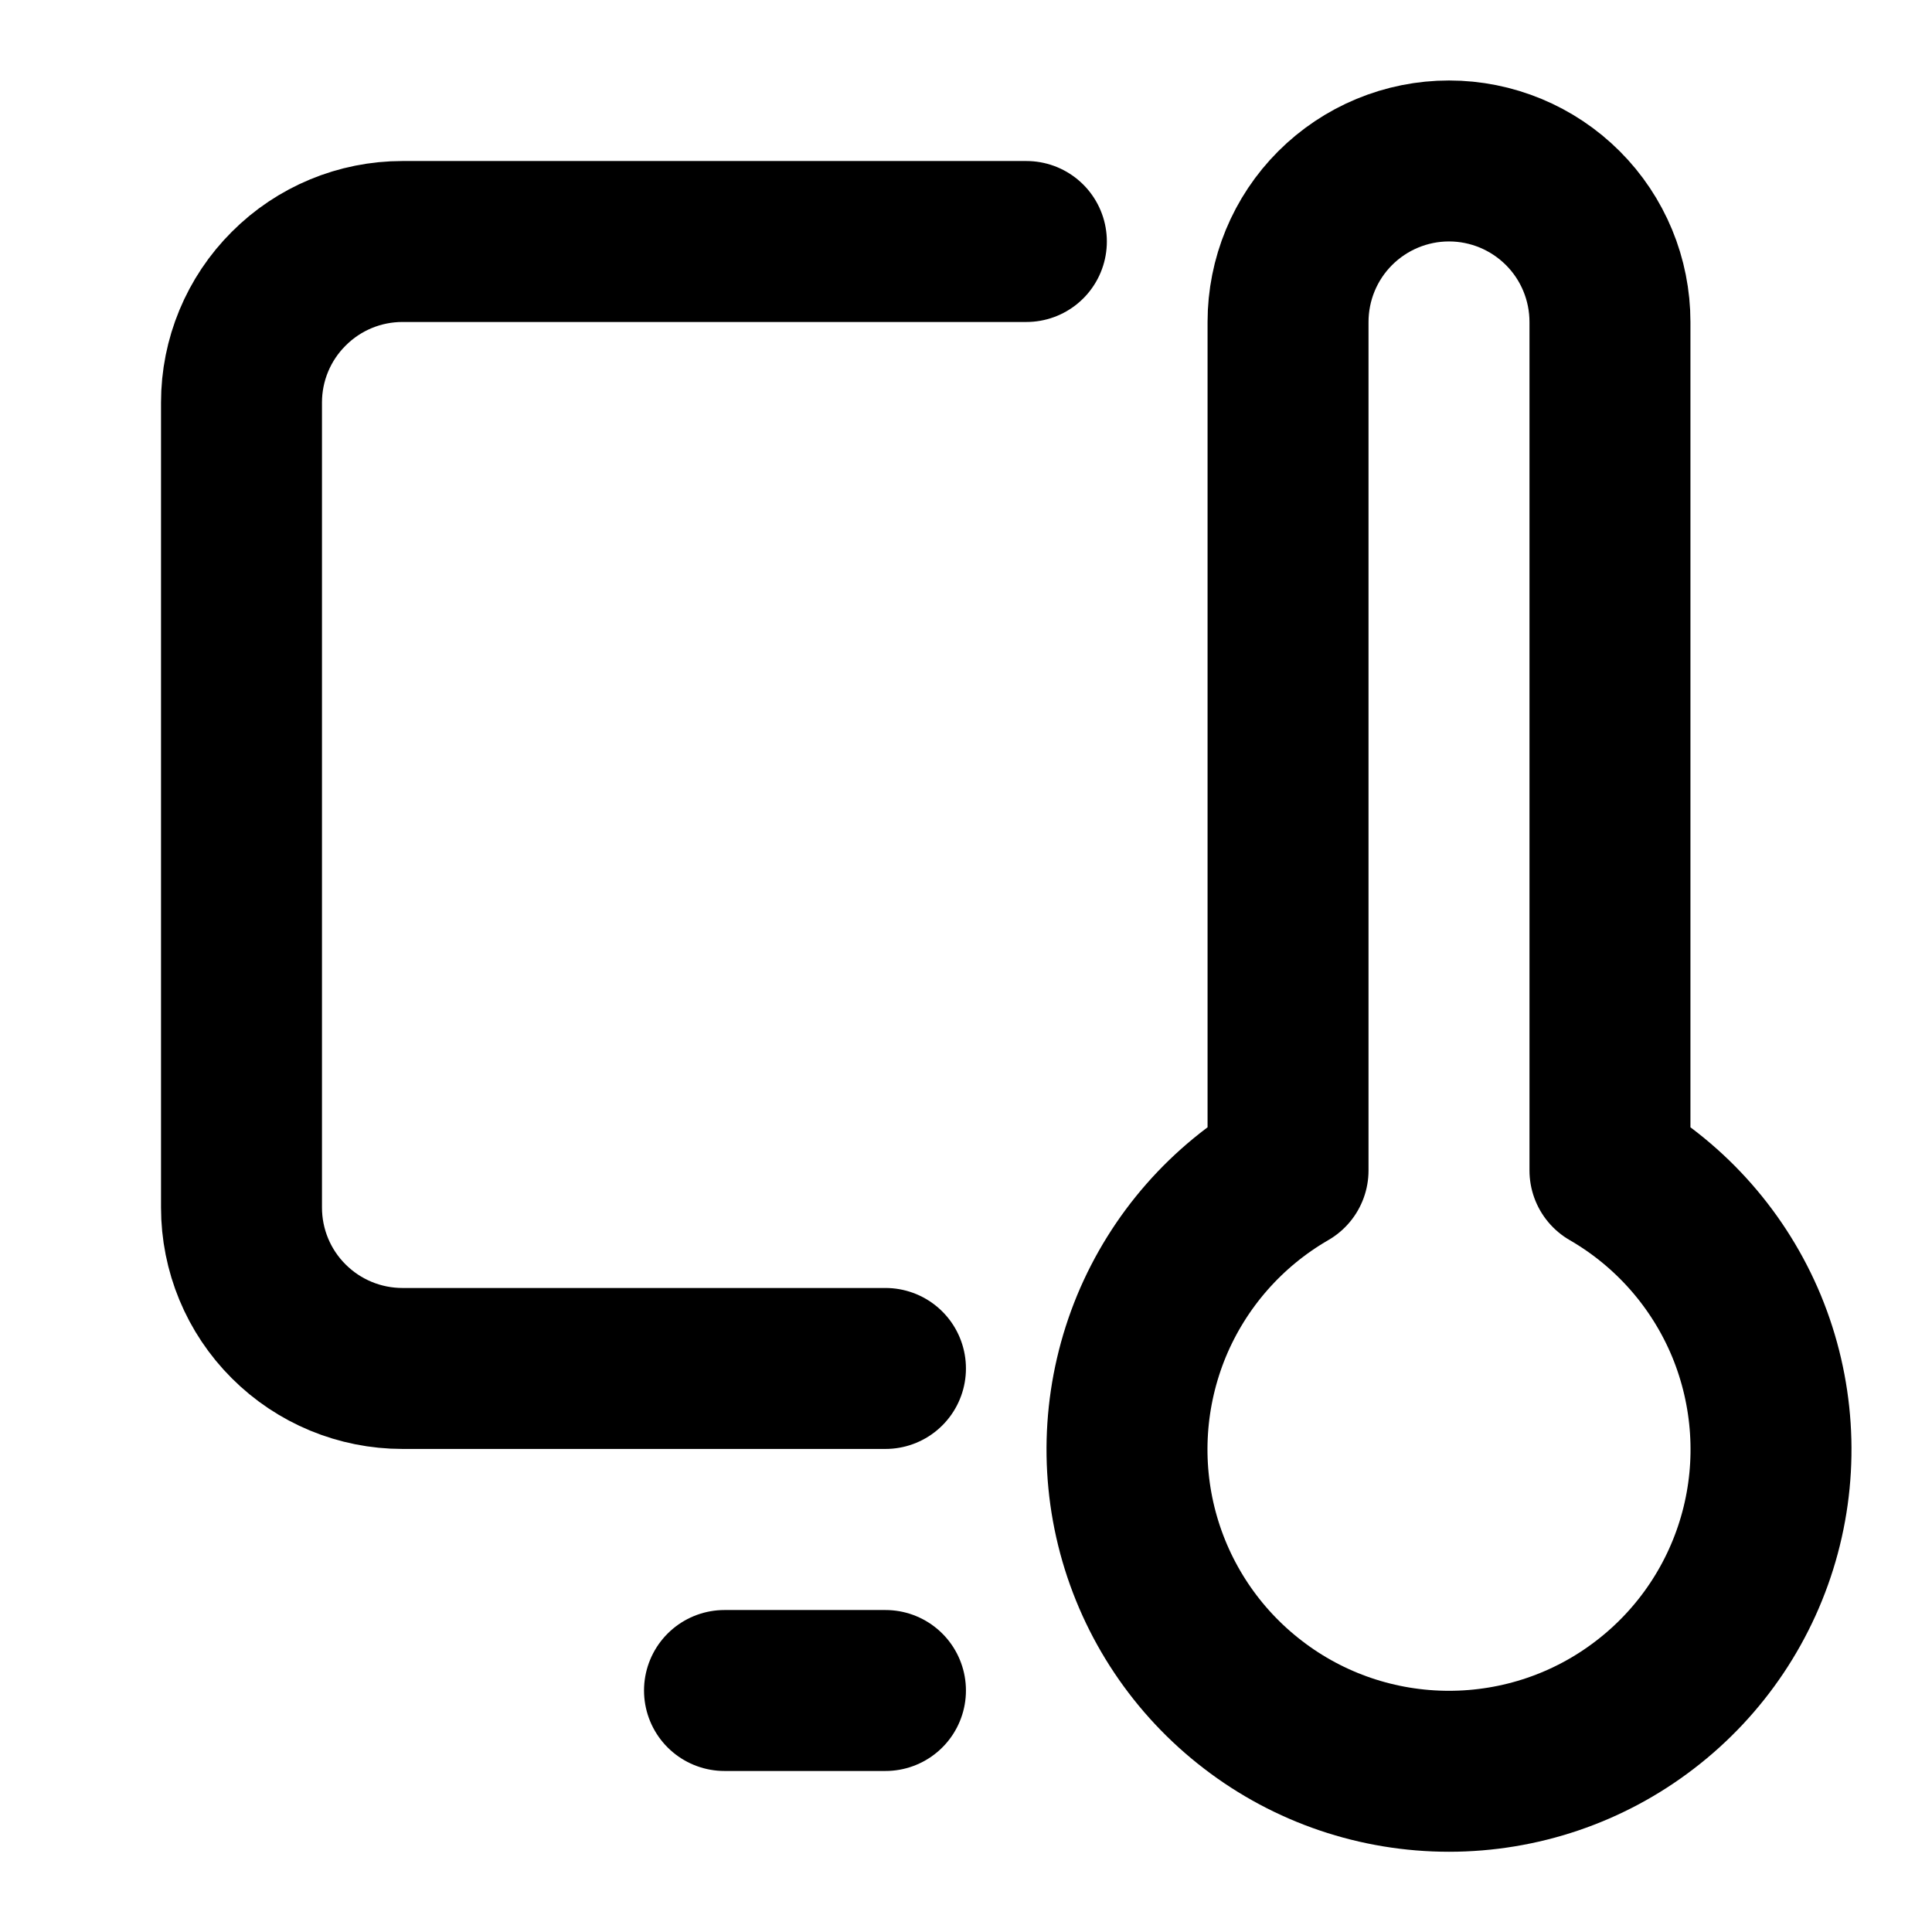 <svg width="1em" height="1em" viewBox="0 0 16 16" fill="none" xmlns="http://www.w3.org/2000/svg">
<path d="M13.333 2.667V9.693C13.842 9.987 14.239 10.44 14.464 10.982C14.688 11.525 14.728 12.126 14.576 12.693C14.424 13.26 14.089 13.761 13.623 14.118C13.158 14.476 12.587 14.669 12 14.669C11.413 14.669 10.842 14.476 10.377 14.118C9.911 13.761 9.576 13.26 9.424 12.693C9.272 12.126 9.312 11.525 9.536 10.982C9.761 10.44 10.158 9.987 10.667 9.693V2.667C10.667 2.313 10.807 1.974 11.057 1.724C11.307 1.474 11.646 1.333 12 1.333C12.354 1.333 12.693 1.474 12.943 1.724C13.193 1.974 13.333 2.313 13.333 2.667Z" stroke="currentColor" stroke-width="1.333" stroke-linecap="round" stroke-linejoin="round"/>
<path d="M8.5 2H3.333C2.98 2 2.641 2.14 2.391 2.391C2.14 2.641 2 2.98 2 3.333V10C2 10.354 2.14 10.693 2.391 10.943C2.641 11.193 2.98 11.333 3.333 11.333H6H7.333" stroke="currentColor" stroke-width="1.333" stroke-linecap="round" stroke-linejoin="round"/>
<path d="M6 14L7.333 14" stroke="currentColor" stroke-width="1.333" stroke-linecap="round" stroke-linejoin="round"/>
</svg>
